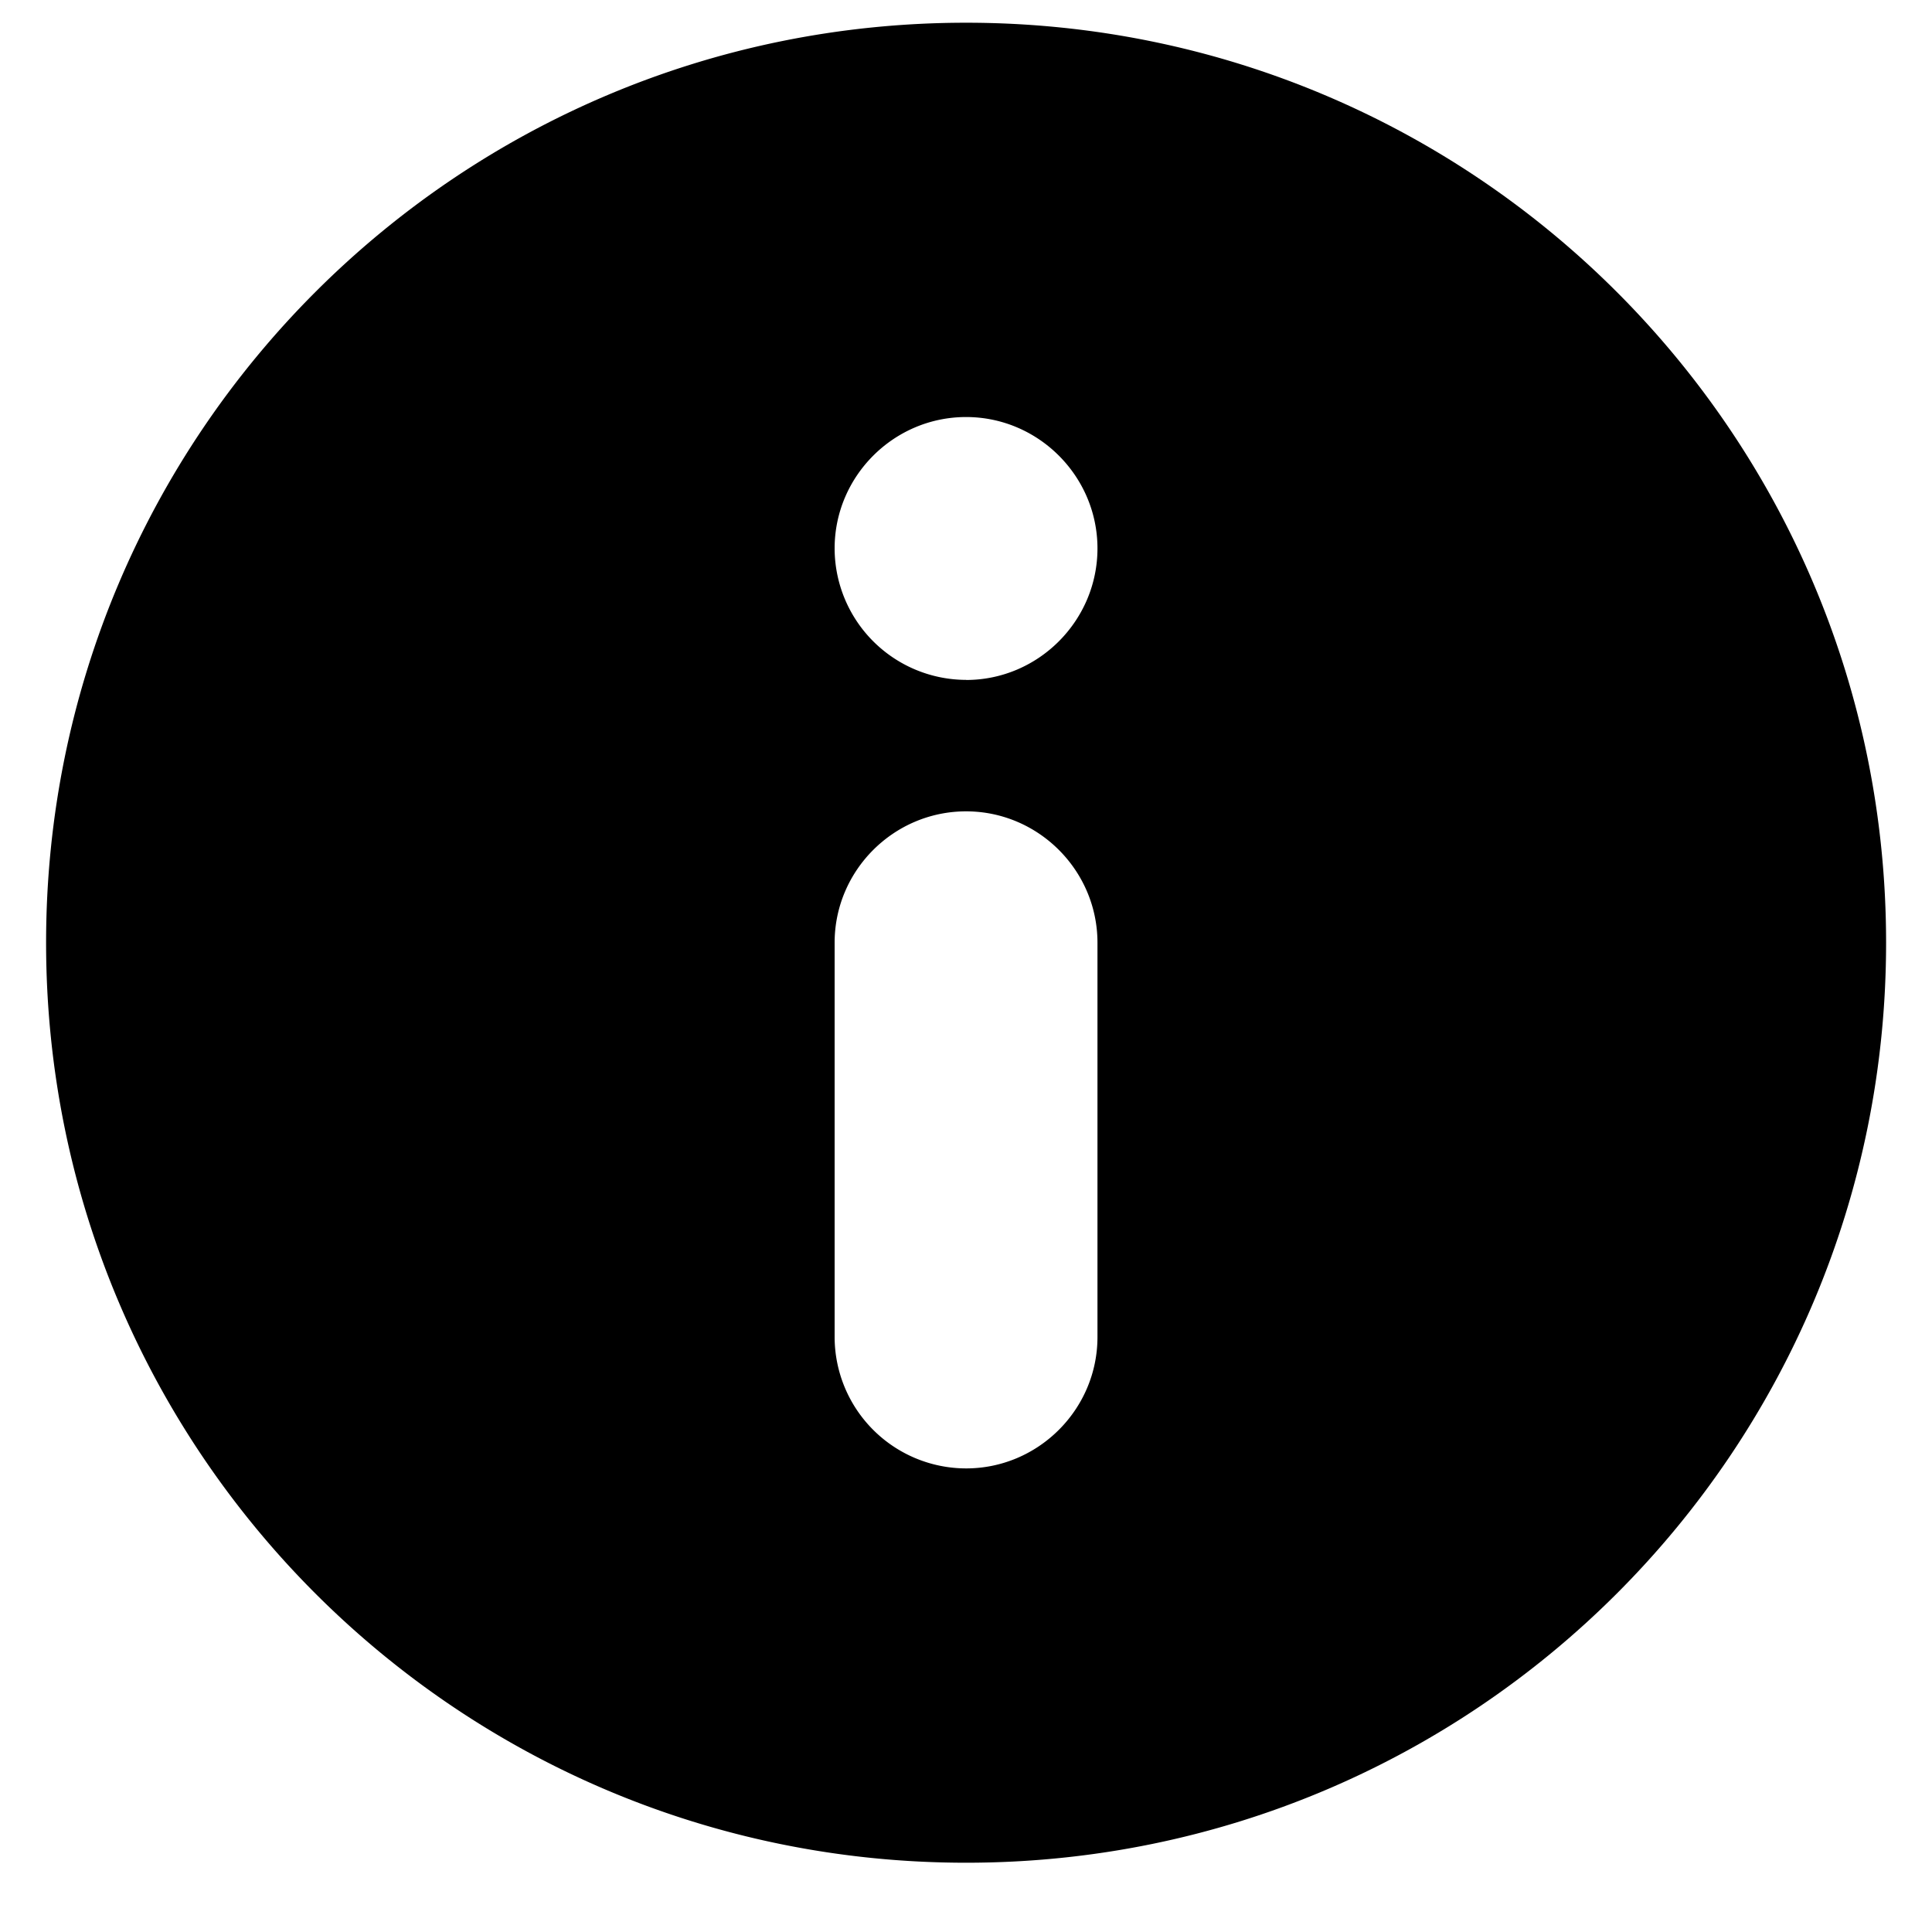 <?xml version="1.0" standalone="no"?><!DOCTYPE svg PUBLIC "-//W3C//DTD SVG 1.1//EN" "http://www.w3.org/Graphics/SVG/1.1/DTD/svg11.dtd"><svg t="1597310548778" class="icon" viewBox="0 0 1024 1024" version="1.1" xmlns="http://www.w3.org/2000/svg" p-id="7363" xmlns:xlink="http://www.w3.org/1999/xlink" width="200" height="200"><defs><style type="text/css"></style></defs><path d="M512.049 360.35a69.827 69.827 0 0 1-69.681-69.681c0-38.278 31.354-69.632 69.681-69.632 38.278 0 69.632 31.354 69.632 69.632 0 38.327-31.354 69.73-69.632 69.73z m69.632 348.306c0 38.327-31.354 69.632-69.632 69.632a69.778 69.778 0 0 1-69.681-69.632v-208.994c0-38.327 31.354-69.632 69.681-69.632 38.278 0 69.632 31.305 69.632 69.632v208.994zM512.049 12.044c-269.556 0-487.619 218.063-487.619 487.619 0 269.653 218.063 487.619 487.619 487.619 269.605 0 487.619-217.966 487.619-487.619 0-269.556-218.014-487.619-487.619-487.619z" p-id="7364"></path></svg>